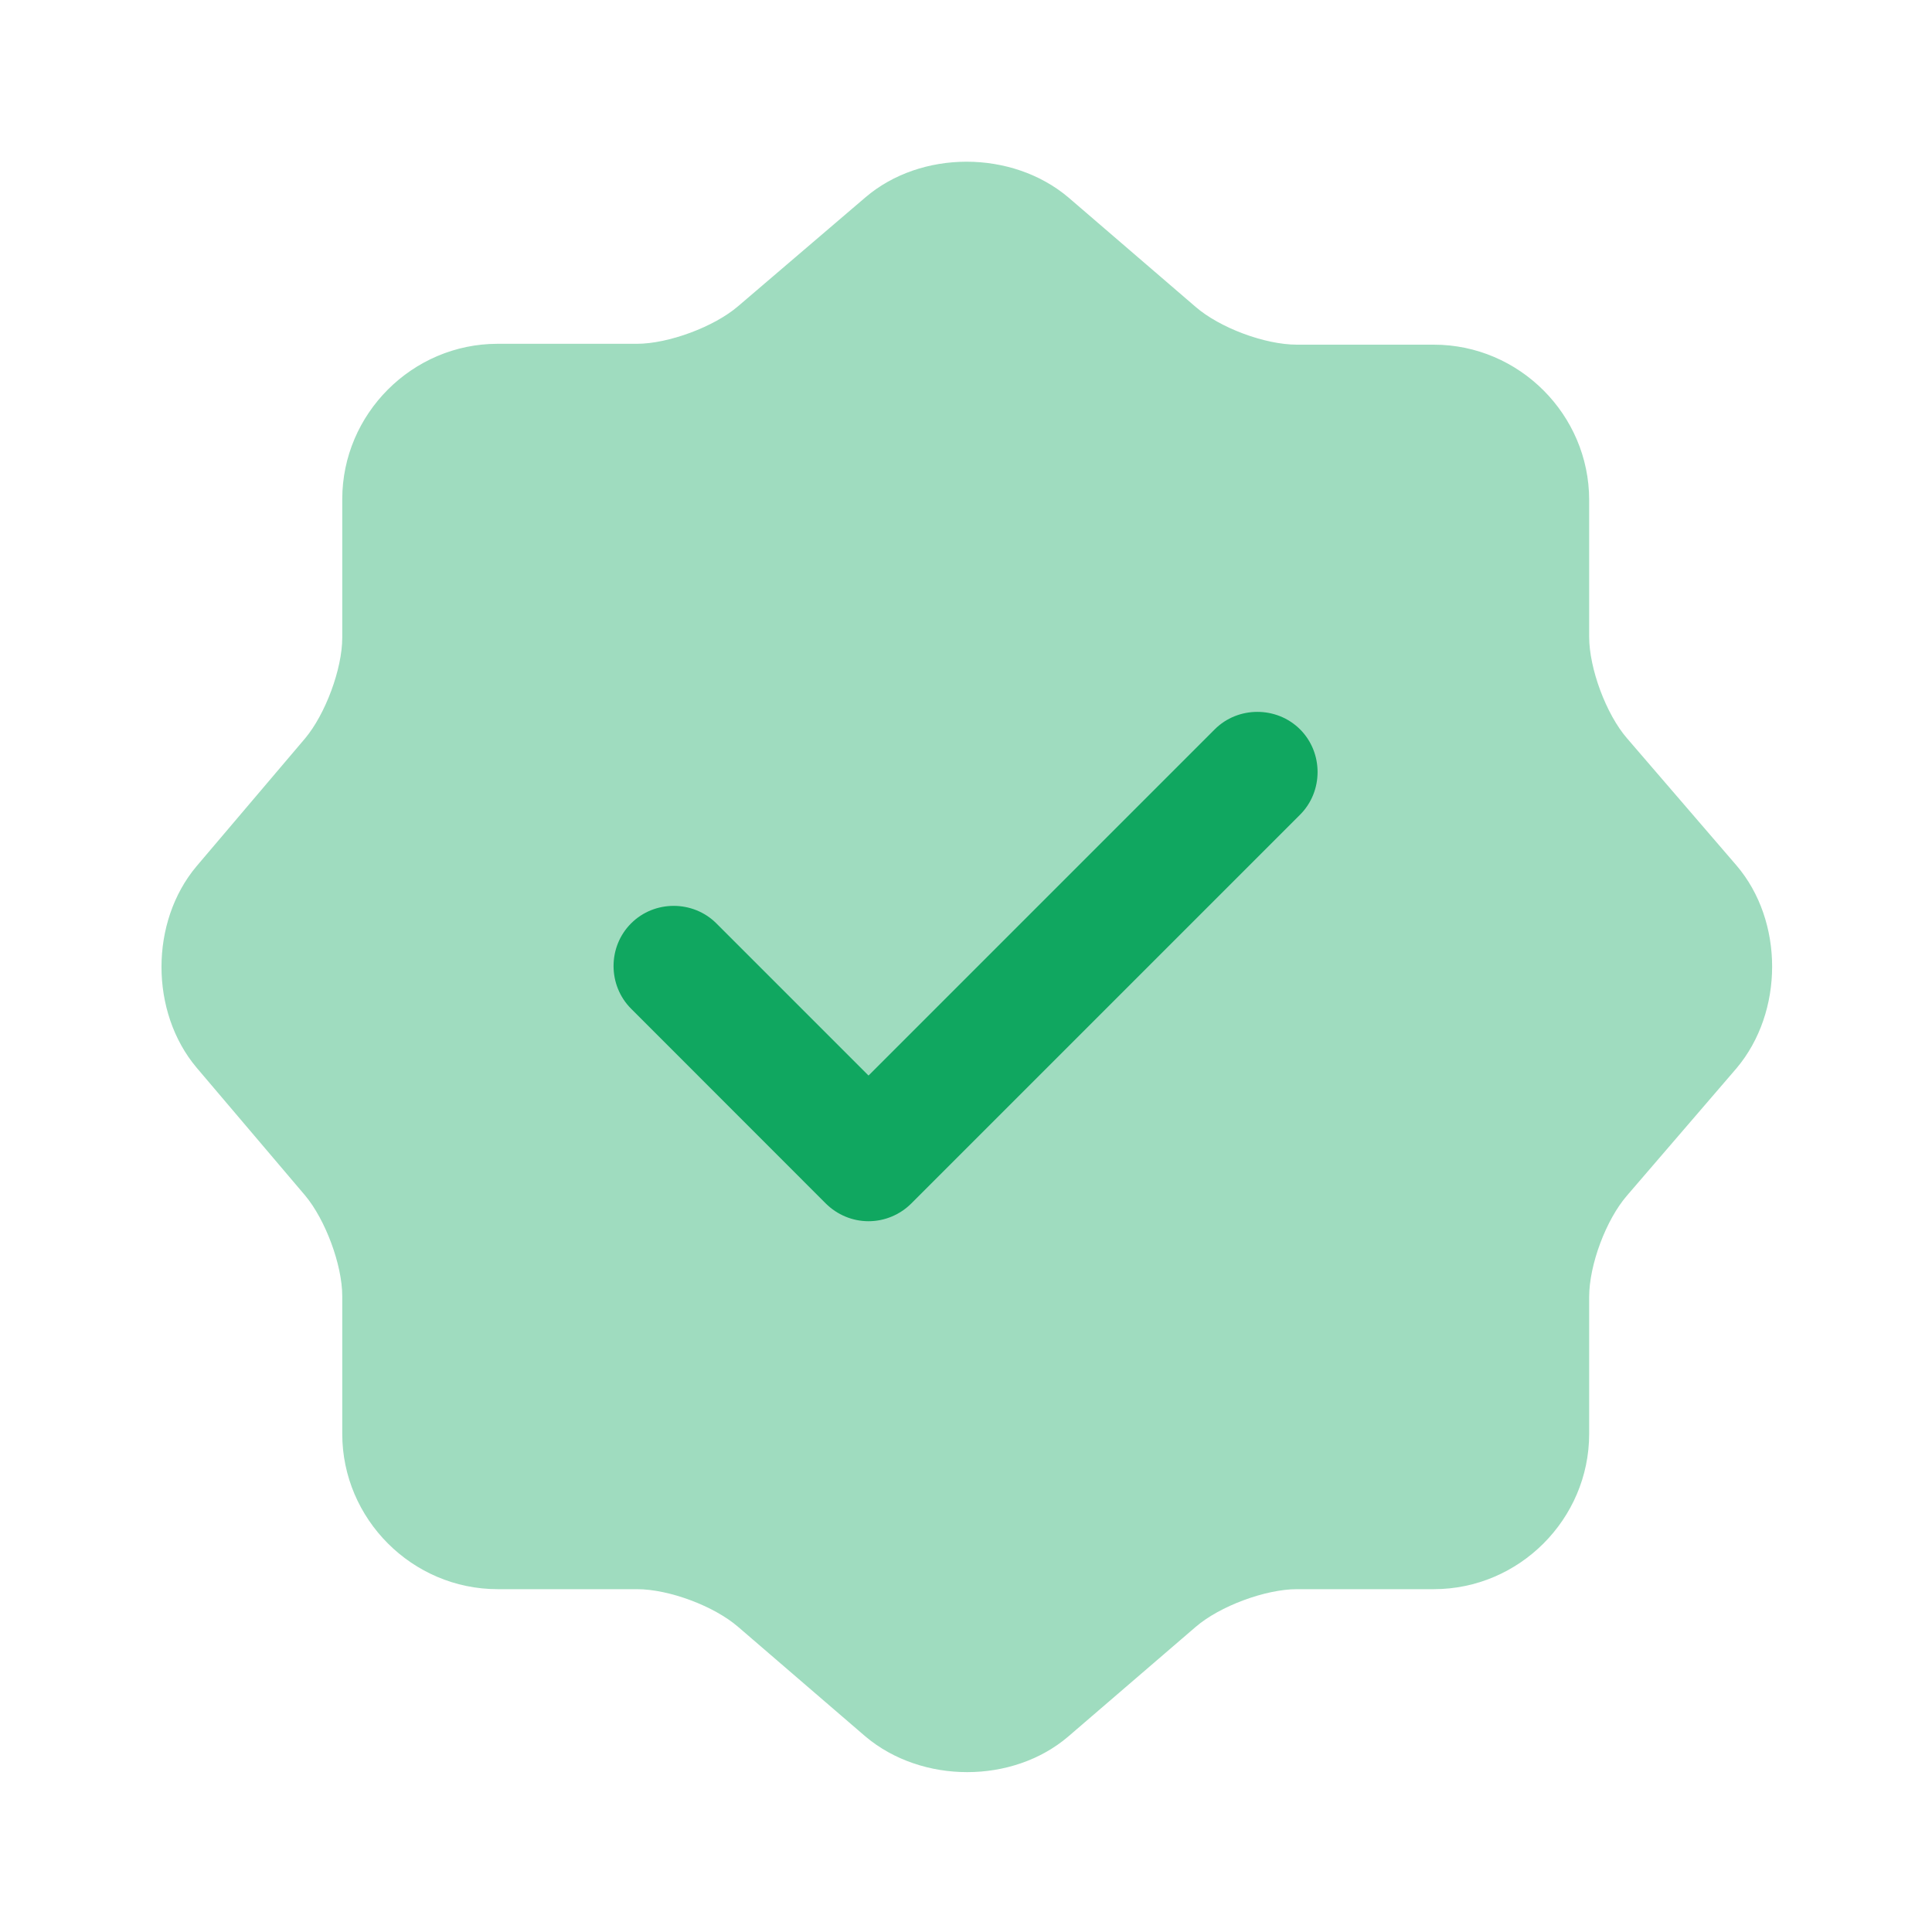 <svg width="20" height="20" viewBox="0 0 20 20" fill="none" xmlns="http://www.w3.org/2000/svg">
<path opacity="0.4" d="M8.959 2.043C9.534 1.551 10.476 1.551 11.059 2.043L12.376 3.176C12.626 3.393 13.093 3.568 13.426 3.568H14.843C15.726 3.568 16.451 4.293 16.451 5.176V6.593C16.451 6.918 16.626 7.393 16.843 7.643L17.976 8.959C18.468 9.534 18.468 10.476 17.976 11.059L16.843 12.376C16.626 12.626 16.451 13.093 16.451 13.426V14.843C16.451 15.726 15.726 16.451 14.843 16.451H13.426C13.101 16.451 12.626 16.626 12.376 16.843L11.059 17.976C10.484 18.468 9.543 18.468 8.959 17.976L7.643 16.843C7.393 16.626 6.926 16.451 6.593 16.451H5.151C4.268 16.451 3.543 15.726 3.543 14.843V13.418C3.543 13.093 3.368 12.626 3.159 12.376L2.034 11.051C1.551 10.476 1.551 9.543 2.034 8.968L3.159 7.643C3.368 7.393 3.543 6.926 3.543 6.601V5.168C3.543 4.284 4.268 3.559 5.151 3.559H6.593C6.918 3.559 7.393 3.384 7.643 3.168L8.959 2.043Z" fill="#10A760"/>
<path d="M8.991 12.642C8.824 12.642 8.666 12.575 8.549 12.459L6.533 10.442C6.291 10.2 6.291 9.8 6.533 9.559C6.774 9.317 7.174 9.317 7.416 9.559L8.991 11.134L12.575 7.55C12.816 7.309 13.216 7.309 13.458 7.55C13.7 7.792 13.7 8.192 13.458 8.434L9.433 12.459C9.316 12.575 9.158 12.642 8.991 12.642Z" fill="#10A760"/>
</svg>
